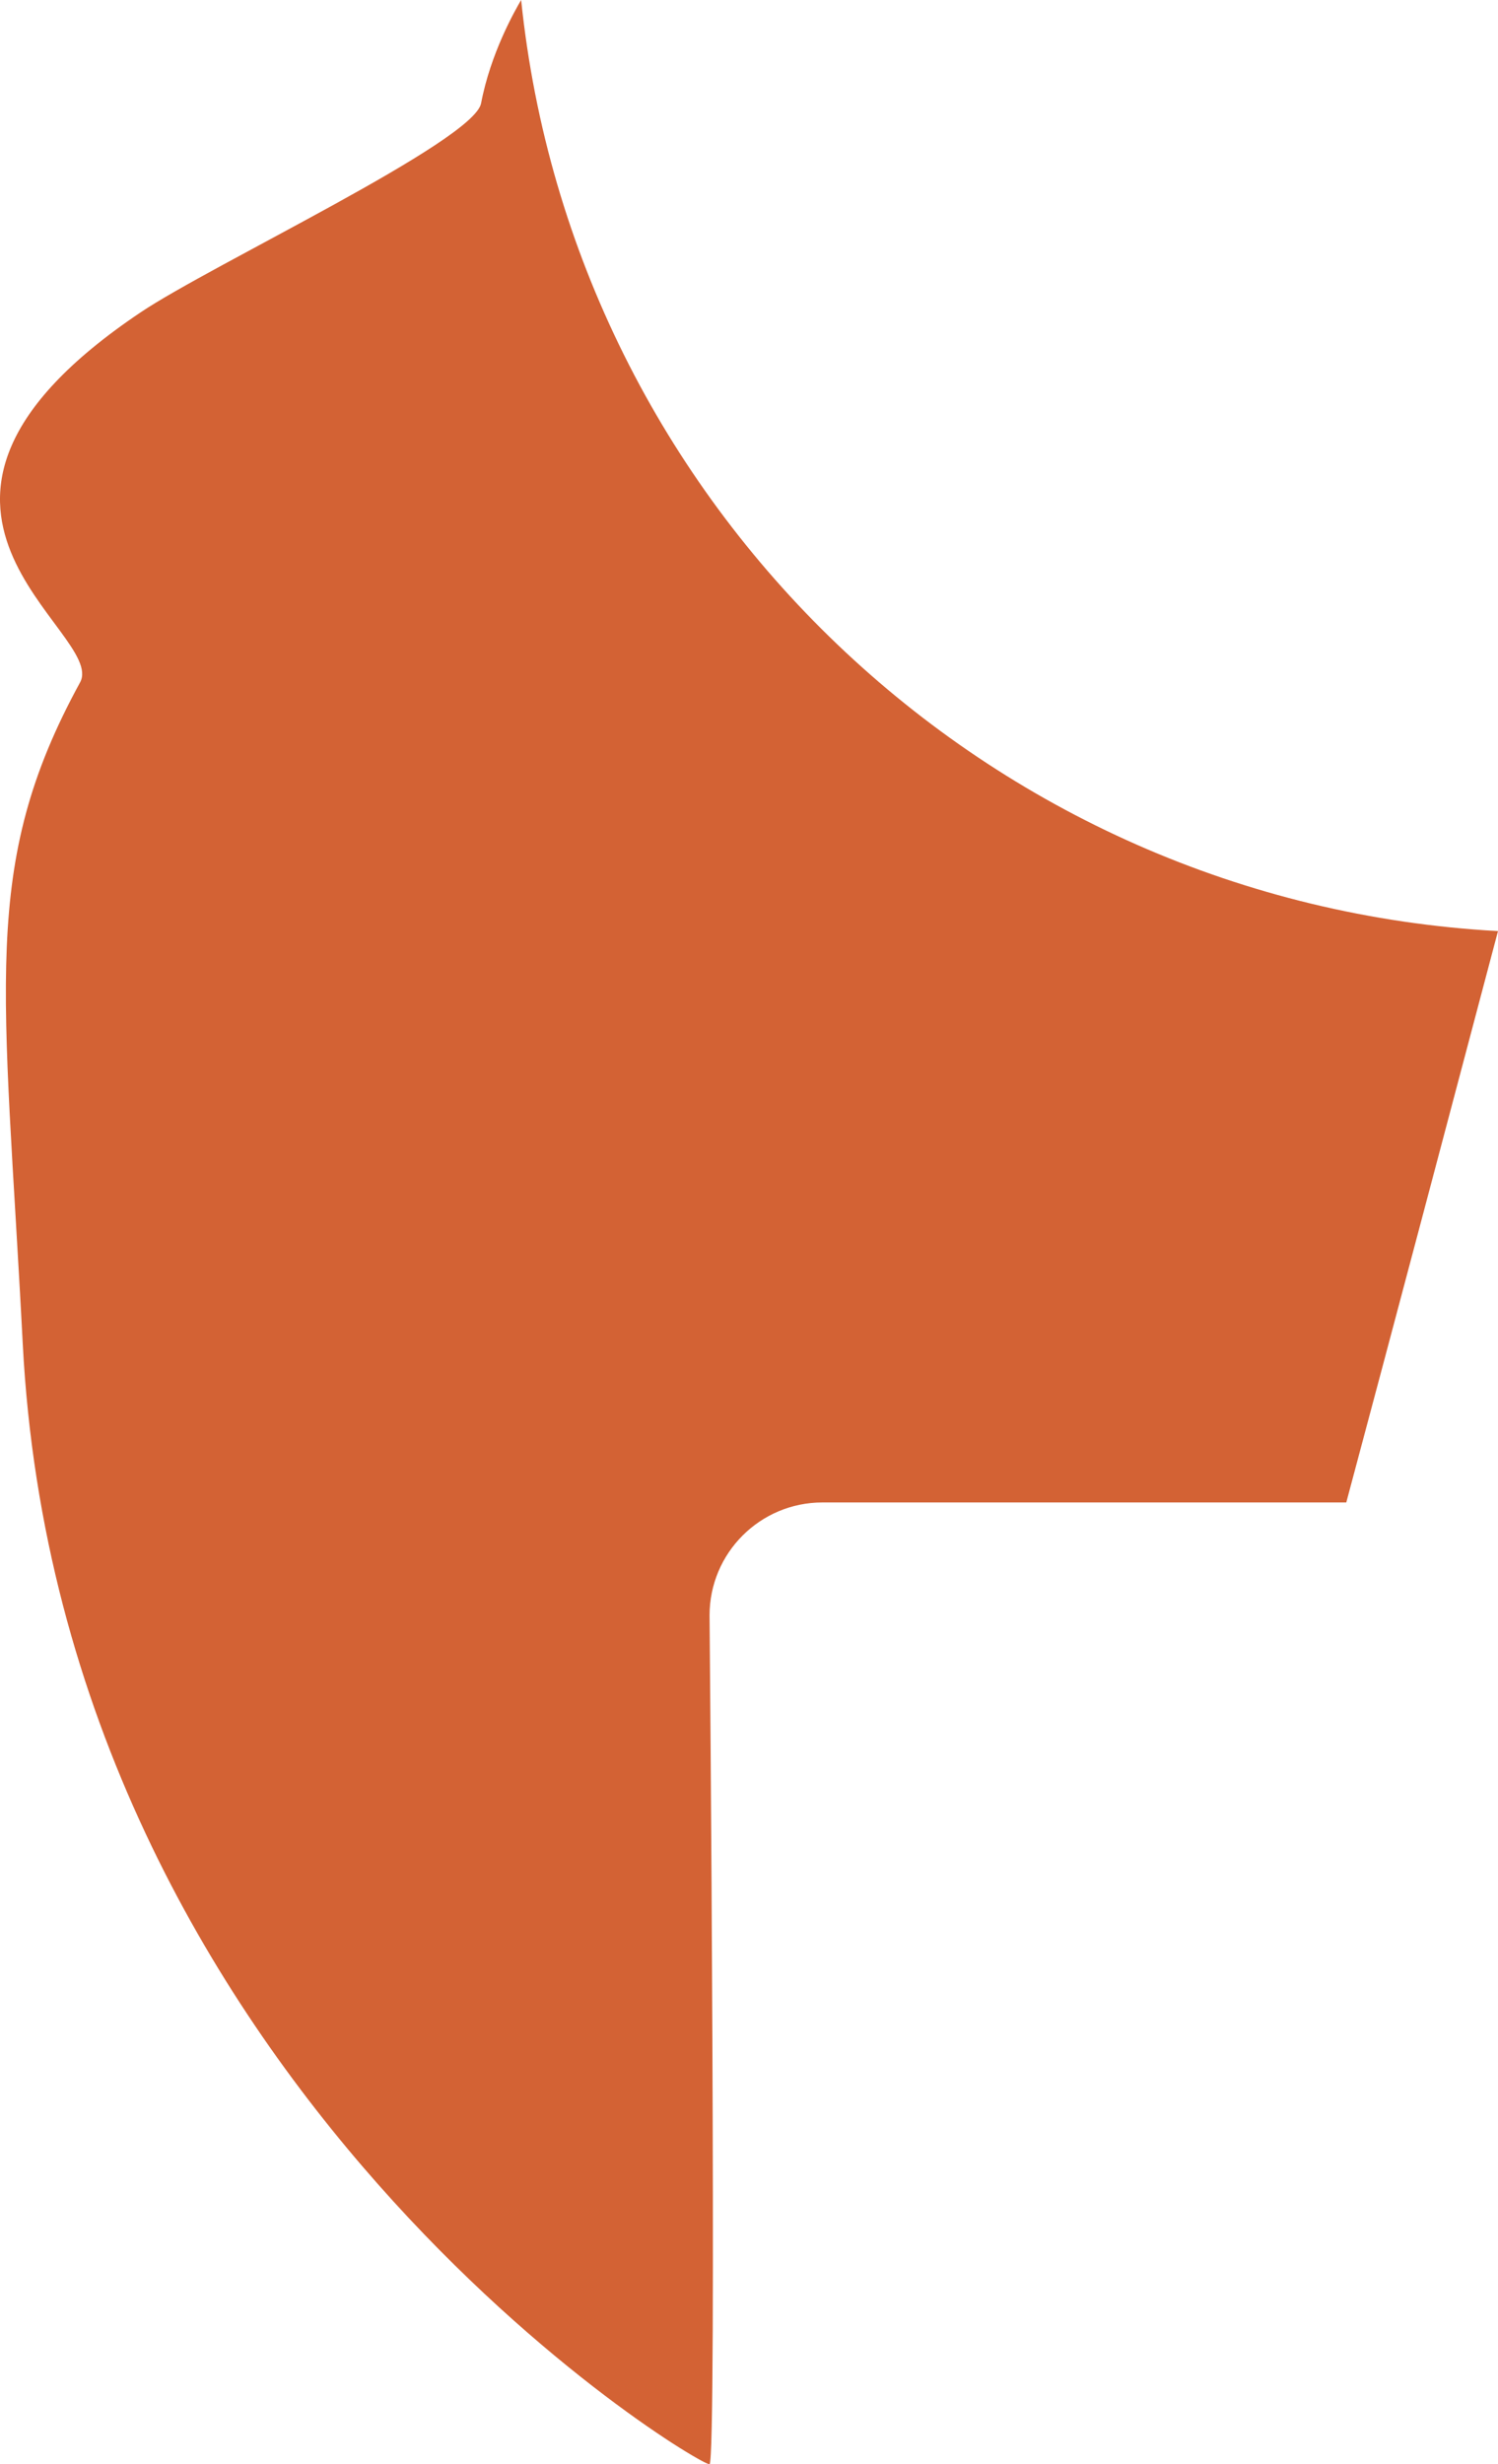 <?xml version="1.0" encoding="utf-8"?>
<!-- Generator: Adobe Illustrator 17.0.0, SVG Export Plug-In . SVG Version: 6.00 Build 0)  -->
<!DOCTYPE svg PUBLIC "-//W3C//DTD SVG 1.1//EN" "http://www.w3.org/Graphics/SVG/1.1/DTD/svg11.dtd">
<svg version="1.1" id="Слой_1" xmlns="http://www.w3.org/2000/svg" xmlns:xlink="http://www.w3.org/1999/xlink" x="0px" y="0px"
	 width="78.147px" height="128.486px" viewBox="0 0 78.147 128.486" enable-background="new 0 0 78.147 128.486"
	 xml:space="preserve">
<path fill="#D36234" d="M27.187,0c-0.306,0.516-1.593,2.76-2.09,5.386c-0.374,1.979-14.029,8.396-17.761,10.9
	c-15.282,10.25-1.714,16.651-3.159,19.295c-5.24,9.584-3.961,15.722-2.99,34.491c2.001,38.694,35.436,58.631,35.829,58.412
	c0.393-0.22,0-44.259,0-44.259c0-3.251,2.635-5.886,5.886-5.886h27.33c2.639-9.864,5.267-19.784,7.915-29.792
	C51.46,47.078,29.908,26.336,27.187,0z"/>
</svg>
